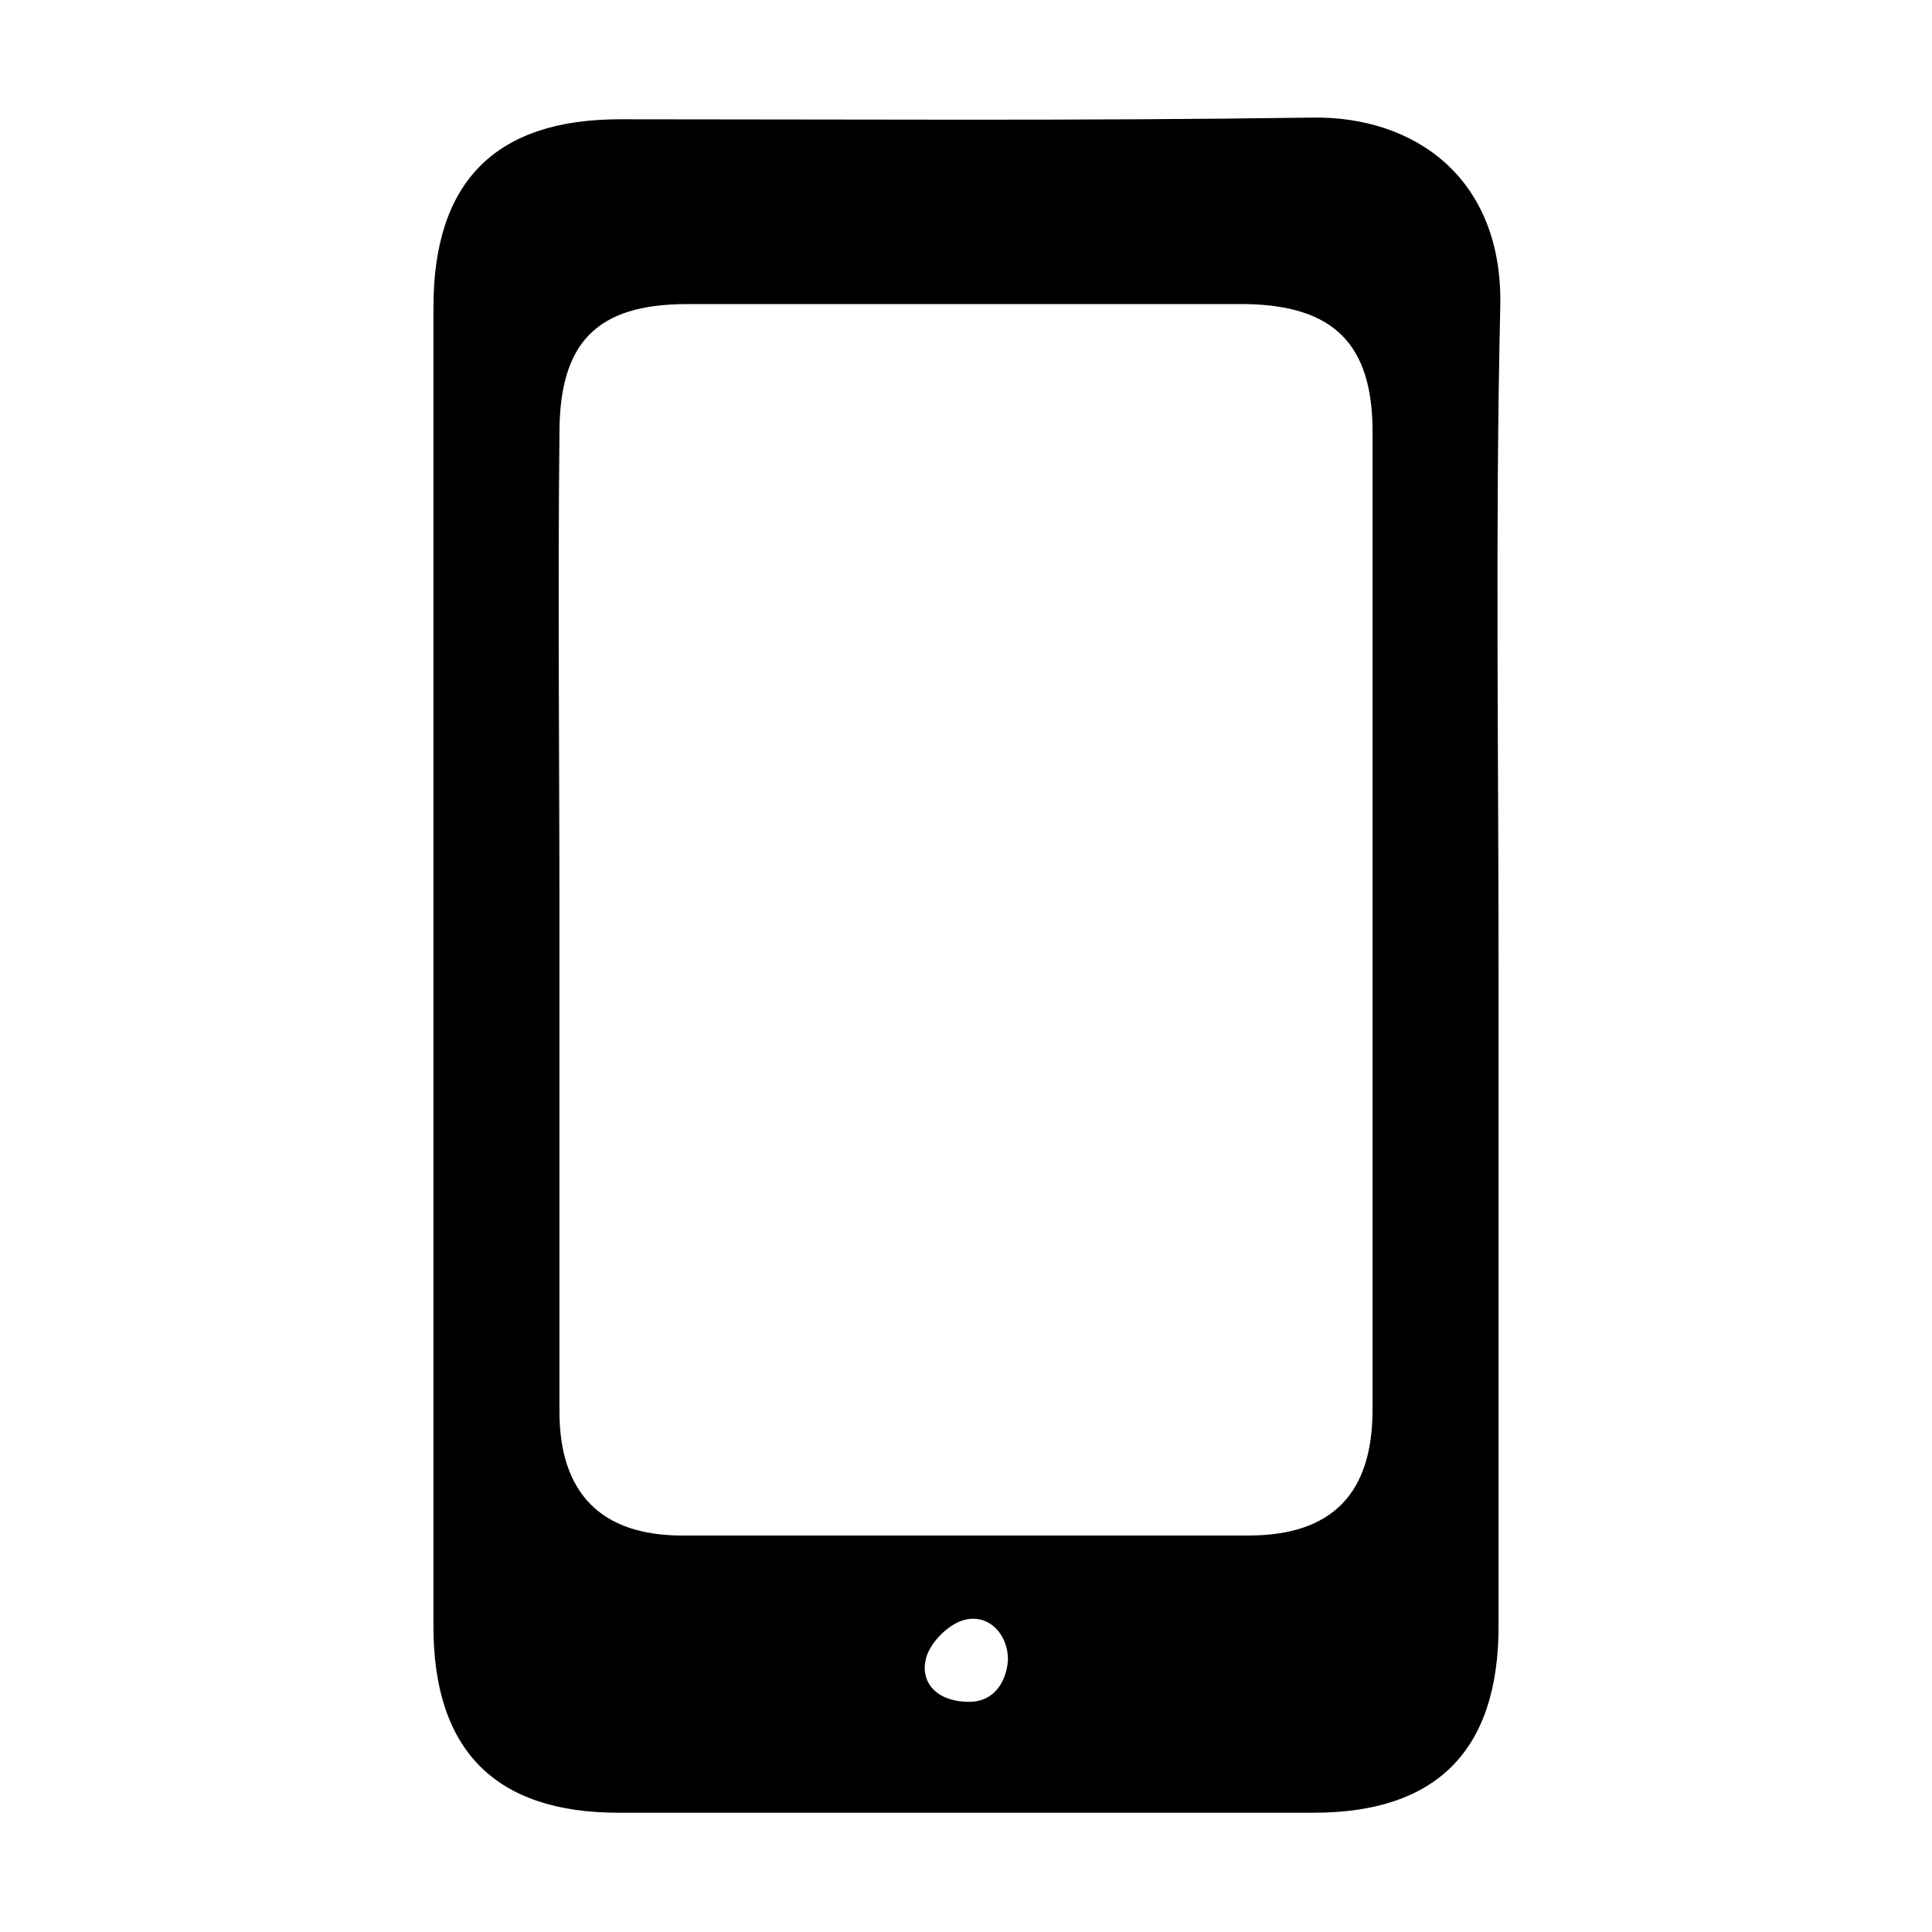 <?xml version="1.0" encoding="utf-8"?>
<!-- Generator: Adobe Illustrator 21.0.0, SVG Export Plug-In . SVG Version: 6.00 Build 0)  -->
<svg version="1.1" id="Capa_1" xmlns="http://www.w3.org/2000/svg" xmlns:xlink="http://www.w3.org/1999/xlink" x="0px" y="0px"
	 viewBox="0 0 115 115" style="enable-background:new 0 0 115 115;" xml:space="preserve">
<title>close</title>
<g>
	<path d="M89.2,57.7c0,13,0,26.1,0,39.1c0,7.4-3.7,11.1-11,11.1c-13.8,0-27.6,0-41.4,0c-7.3,0-11-3.7-11-11.1c0-26.2,0-52.3,0-78.5
		c0-7.5,3.7-11.2,11.1-11.2c13.7,0,27.4,0.1,41.2-0.1c6.1-0.1,11.4,3.6,11.2,11.3C89,31.5,89.2,44.6,89.2,57.7z M33.3,54.8
		c0,9.7,0,19.5,0,29.2c0,4.9,2.5,7.4,7.3,7.4c11.2,0,22.5,0,33.7,0c5,0,7.4-2.5,7.4-7.5c0-19.4,0-38.8,0-58.2c0-5.2-2.3-7.5-7.5-7.6
		c-11.1,0-22.2,0-33.3,0c-5.4,0-7.6,2.3-7.6,7.7C33.2,35.5,33.3,45.2,33.3,54.8z M57.7,101.3c1.4,0,2.2-1.1,2.3-2.5
		c0-1.5-1.1-2.7-2.5-2.4c-1,0.2-2.2,1.4-2.4,2.4C54.8,100.1,55.7,101.3,57.7,101.3z"/>
</g>
</svg>
